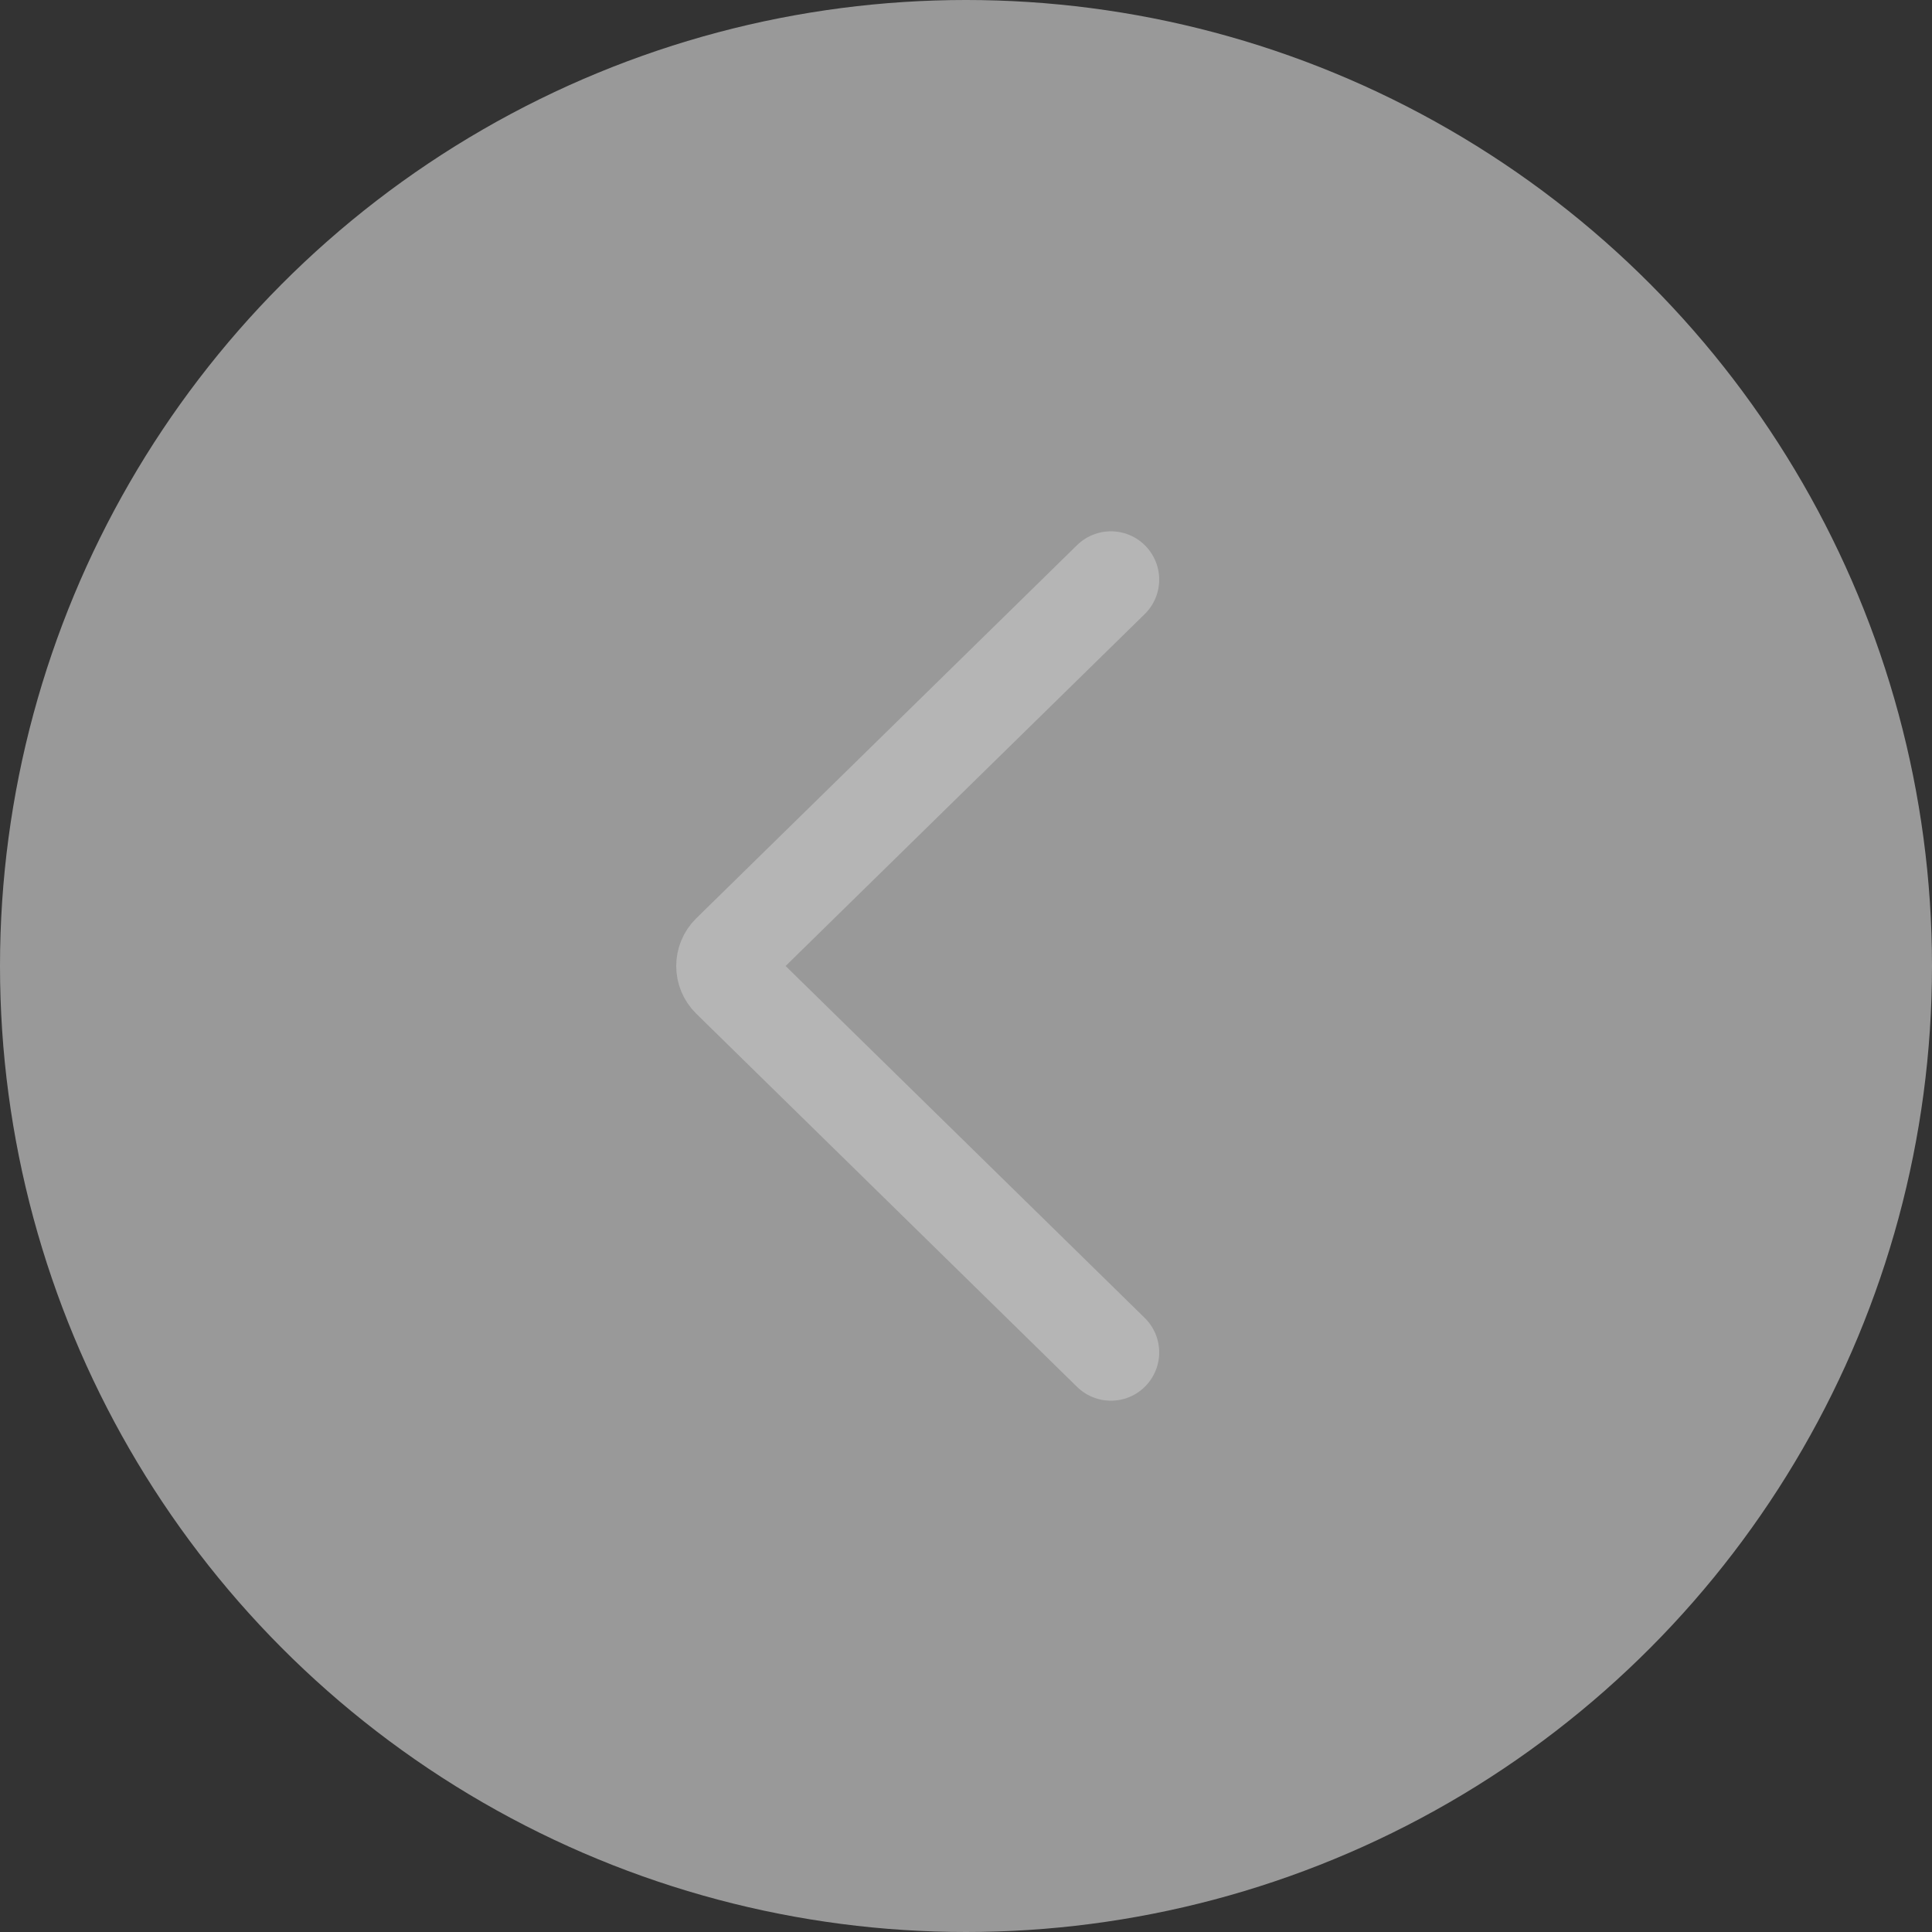 <?xml version="1.0" encoding="UTF-8"?>
<svg width="40px" height="40px" viewBox="0 0 40 40" version="1.1" xmlns="http://www.w3.org/2000/svg" xmlns:xlink="http://www.w3.org/1999/xlink">
    <rect x="0" y="0" width="40" height="40" fill="#333333" stroke="none"/>
    <!-- Generator: Sketch 49 (51002) - http://www.bohemiancoding.com/sketch -->
    <title>left slide</title>
    <desc>Created with Sketch.</desc>
    <defs></defs>
    <g id="Page-1" stroke="none" stroke-width="1" fill="none" fill-rule="evenodd">
        <g id="Product-page-no-size(stock)" transform="translate(-260, -500)">
            <g id="Product" transform="translate(120, 260)">
                <g id="Big-IMG" transform="translate(130, 0)">
                    <g id="left-slide" transform="translate(10, 240)">
                        <circle id="Oval-6" fill="#FFFFFF" opacity="0.5" cx="20" cy="20" r="20"></circle>
                        <path d="M23,28 L15.115,20.273 C14.962,20.122 14.962,19.878 15.115,19.727 L23,12" id="Rectangle" stroke="#B5B5B5" stroke-width="2" stroke-linecap="round"></path>
                    </g>
                </g>
            </g>
        </g>
    </g>
</svg>